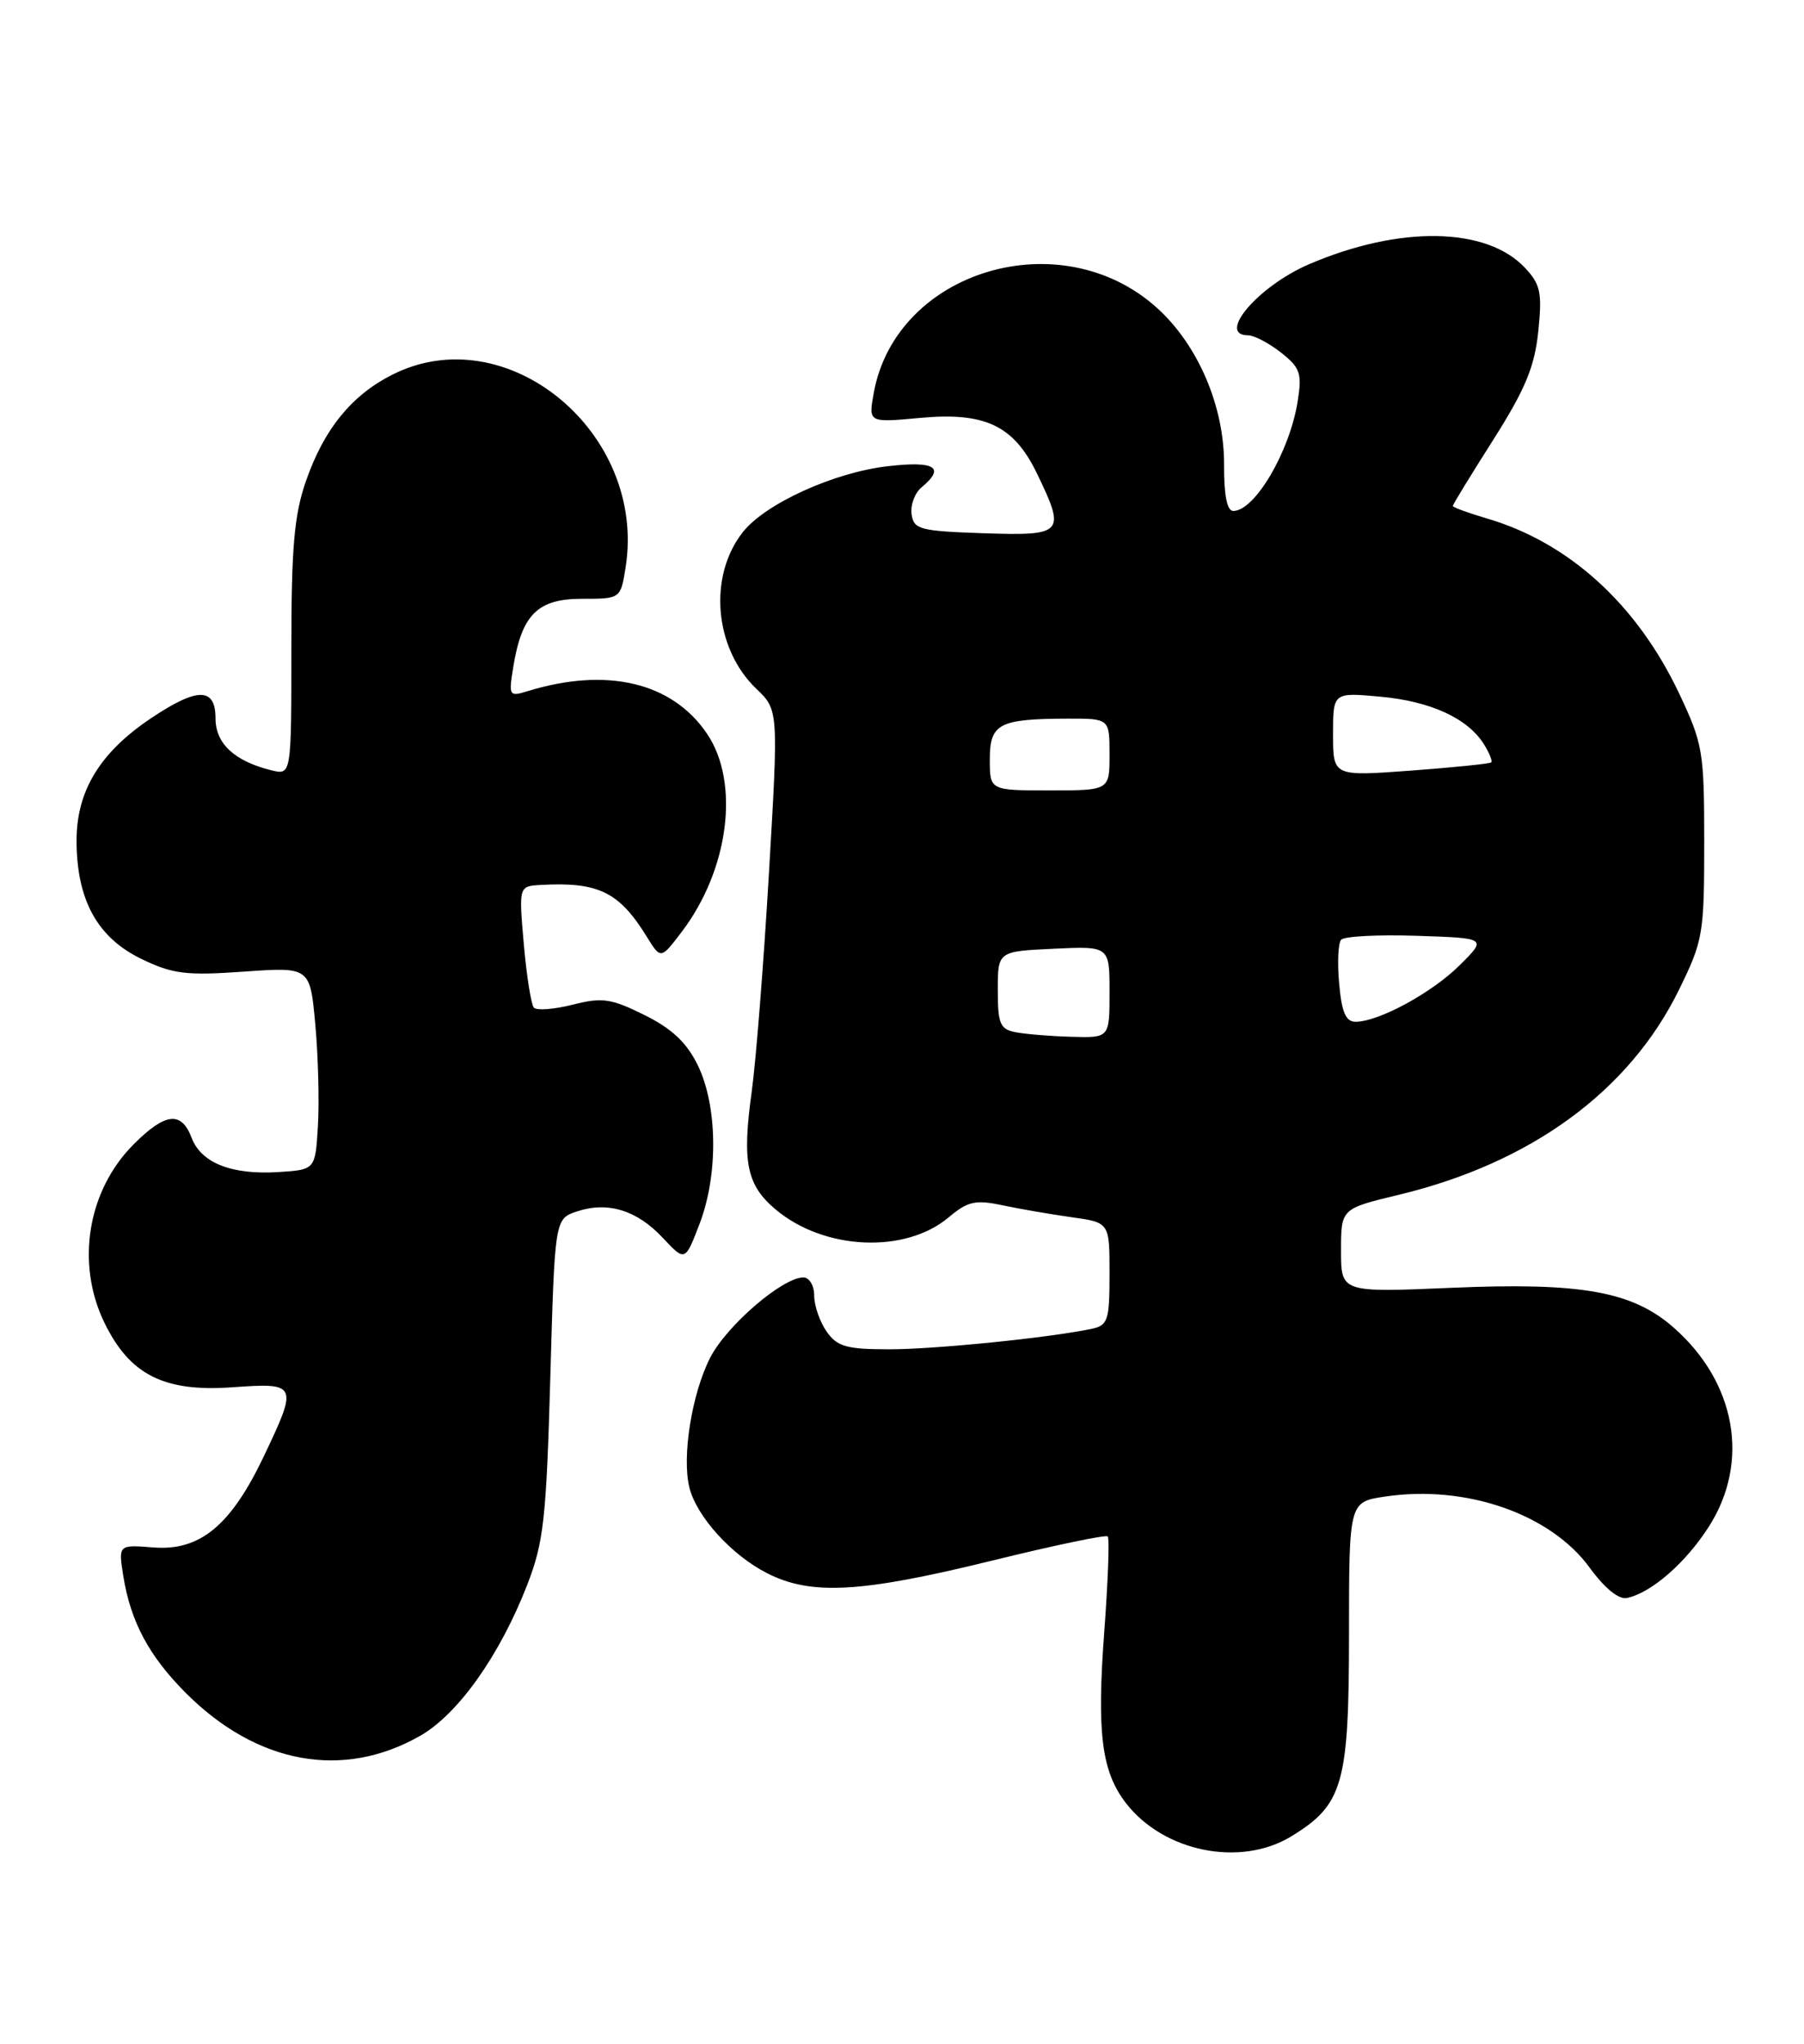 <?xml version="1.0" encoding="UTF-8" standalone="no"?>
<!DOCTYPE svg PUBLIC "-//W3C//DTD SVG 1.1//EN" "http://www.w3.org/Graphics/SVG/1.1/DTD/svg11.dtd" >
<svg xmlns="http://www.w3.org/2000/svg" xmlns:xlink="http://www.w3.org/1999/xlink" version="1.1" viewBox="0 0 226 256">
 <g >
 <path fill="currentColor"
d=" M 161.76 230.01 C 168.25 226.05 168.99 223.47 169.00 204.81 C 169.00 188.12 169.00 188.12 173.50 187.45 C 183.64 185.93 194.26 189.62 199.17 196.38 C 201.02 198.92 202.80 200.37 203.81 200.15 C 206.88 199.51 211.22 195.72 214.12 191.15 C 219.25 183.07 217.47 173.13 209.67 166.28 C 204.50 161.74 198.11 160.60 181.81 161.30 C 168.00 161.89 168.00 161.89 168.00 156.64 C 168.00 151.39 168.00 151.39 175.23 149.65 C 191.76 145.68 204.07 136.70 210.30 124.05 C 213.36 117.82 213.50 117.03 213.50 105.52 C 213.50 94.10 213.34 93.17 210.34 86.82 C 205.06 75.69 196.54 67.94 186.25 64.93 C 183.91 64.24 182.00 63.54 182.00 63.37 C 182.00 63.21 184.28 59.47 187.07 55.09 C 191.08 48.76 192.25 45.95 192.71 41.52 C 193.21 36.65 193.00 35.63 191.04 33.54 C 186.21 28.40 175.31 28.23 163.96 33.11 C 157.63 35.84 152.36 42.00 156.37 42.00 C 157.12 42.00 158.96 42.97 160.47 44.15 C 162.89 46.06 163.13 46.77 162.57 50.26 C 161.57 56.57 157.20 64.00 154.50 64.00 C 153.72 64.00 153.33 62.04 153.35 58.25 C 153.39 50.93 150.11 43.23 144.95 38.57 C 132.89 27.68 112.24 33.87 109.46 49.22 C 108.79 52.94 108.79 52.94 115.20 52.35 C 123.39 51.58 126.99 53.28 129.90 59.29 C 133.54 66.82 133.28 67.12 123.25 66.79 C 115.25 66.52 114.47 66.32 114.20 64.41 C 114.04 63.26 114.60 61.75 115.45 61.04 C 118.47 58.54 117.16 57.71 111.25 58.39 C 104.48 59.16 95.87 63.08 93.05 66.66 C 88.70 72.19 89.48 81.22 94.74 86.26 C 97.53 88.93 97.53 88.93 96.33 109.38 C 95.67 120.63 94.70 132.95 94.17 136.75 C 92.95 145.55 93.53 148.43 97.16 151.48 C 103.24 156.60 113.40 157.06 118.85 152.47 C 121.24 150.46 122.19 150.25 125.57 150.96 C 127.73 151.42 131.64 152.09 134.25 152.46 C 139.00 153.12 139.00 153.12 139.00 159.54 C 139.00 165.39 138.80 166.00 136.75 166.44 C 131.41 167.56 117.18 169.00 111.40 169.00 C 106.04 169.00 104.88 168.67 103.56 166.78 C 102.70 165.56 102.00 163.53 102.00 162.28 C 102.00 161.02 101.39 160.00 100.65 160.00 C 98.03 160.00 91.03 166.03 88.97 170.05 C 86.66 174.58 85.40 182.48 86.37 186.34 C 87.28 189.96 91.66 194.79 96.09 197.04 C 101.59 199.85 107.81 199.51 124.12 195.51 C 131.94 193.58 138.54 192.20 138.77 192.44 C 139.01 192.68 138.81 198.04 138.34 204.36 C 137.39 217.07 138.00 221.89 141.06 225.85 C 145.80 231.96 155.39 233.89 161.76 230.01 Z  M 52.64 217.41 C 57.40 214.69 62.61 207.34 66.05 198.50 C 68.11 193.18 68.44 190.25 68.94 172.58 C 69.50 152.66 69.50 152.66 72.29 151.73 C 76.15 150.45 79.81 151.58 83.06 155.07 C 85.83 158.02 85.83 158.02 87.65 153.26 C 90.00 147.11 89.90 138.51 87.41 133.41 C 86.03 130.59 84.18 128.84 80.73 127.13 C 76.53 125.05 75.45 124.90 71.73 125.84 C 69.41 126.43 67.23 126.59 66.88 126.21 C 66.54 125.82 65.97 122.24 65.62 118.25 C 64.99 111.00 64.99 111.00 67.74 110.84 C 74.96 110.44 77.57 111.71 81.03 117.33 C 82.78 120.16 82.78 120.16 85.37 116.76 C 91.33 108.94 92.73 98.02 88.56 91.88 C 84.20 85.45 76.01 83.52 66.09 86.57 C 63.78 87.29 63.71 87.16 64.30 83.55 C 65.37 76.97 67.35 75.00 72.90 75.00 C 77.74 75.00 77.74 75.00 78.37 71.10 C 81.07 54.18 63.44 39.64 49.09 46.96 C 44.01 49.54 40.59 53.77 38.34 60.22 C 36.85 64.49 36.50 68.54 36.50 81.30 C 36.50 97.09 36.50 97.09 34.00 96.48 C 29.38 95.34 27.00 93.14 27.00 89.98 C 27.00 86.07 24.74 86.06 18.92 89.96 C 12.49 94.27 9.57 99.09 9.59 105.37 C 9.62 112.75 12.21 117.44 17.70 120.10 C 21.63 122.00 23.28 122.21 30.53 121.70 C 38.84 121.11 38.84 121.11 39.50 128.30 C 39.86 132.26 40.01 137.97 39.83 141.00 C 39.50 146.50 39.50 146.50 34.94 146.80 C 29.05 147.18 25.21 145.68 24.01 142.52 C 22.72 139.13 20.72 139.35 16.75 143.32 C 10.97 149.10 9.47 158.21 13.07 165.65 C 16.24 172.19 20.54 174.37 29.08 173.76 C 37.30 173.17 37.37 173.34 32.99 182.53 C 28.89 191.10 25.02 194.28 19.23 193.82 C 14.82 193.47 14.82 193.47 15.45 197.42 C 16.37 203.14 18.67 207.43 23.30 212.07 C 32.21 220.97 42.97 222.93 52.64 217.41 Z  M 127.25 129.29 C 125.29 128.92 125.00 128.25 125.00 124.01 C 125.00 119.16 125.00 119.16 132.00 118.83 C 139.00 118.50 139.00 118.50 139.00 124.25 C 139.00 130.00 139.00 130.00 134.25 129.86 C 131.64 129.79 128.49 129.53 127.25 129.29 Z  M 167.77 123.25 C 167.53 120.64 167.63 118.14 168.01 117.71 C 168.38 117.27 172.64 117.05 177.48 117.21 C 186.28 117.50 186.28 117.50 182.89 120.87 C 179.42 124.33 172.79 127.94 169.85 127.98 C 168.61 127.99 168.09 126.83 167.77 123.25 Z  M 124.00 95.12 C 124.00 90.63 125.14 90.04 133.75 90.01 C 139.00 90.00 139.00 90.00 139.00 94.50 C 139.00 99.00 139.00 99.00 131.50 99.00 C 124.00 99.00 124.00 99.00 124.00 95.12 Z  M 167.00 91.98 C 167.00 86.72 167.00 86.72 172.92 87.26 C 179.22 87.83 183.87 89.97 185.90 93.21 C 186.58 94.30 186.99 95.33 186.82 95.49 C 186.64 95.66 182.11 96.12 176.75 96.52 C 167.00 97.24 167.00 97.24 167.00 91.98 Z "/>
</g>
</svg>